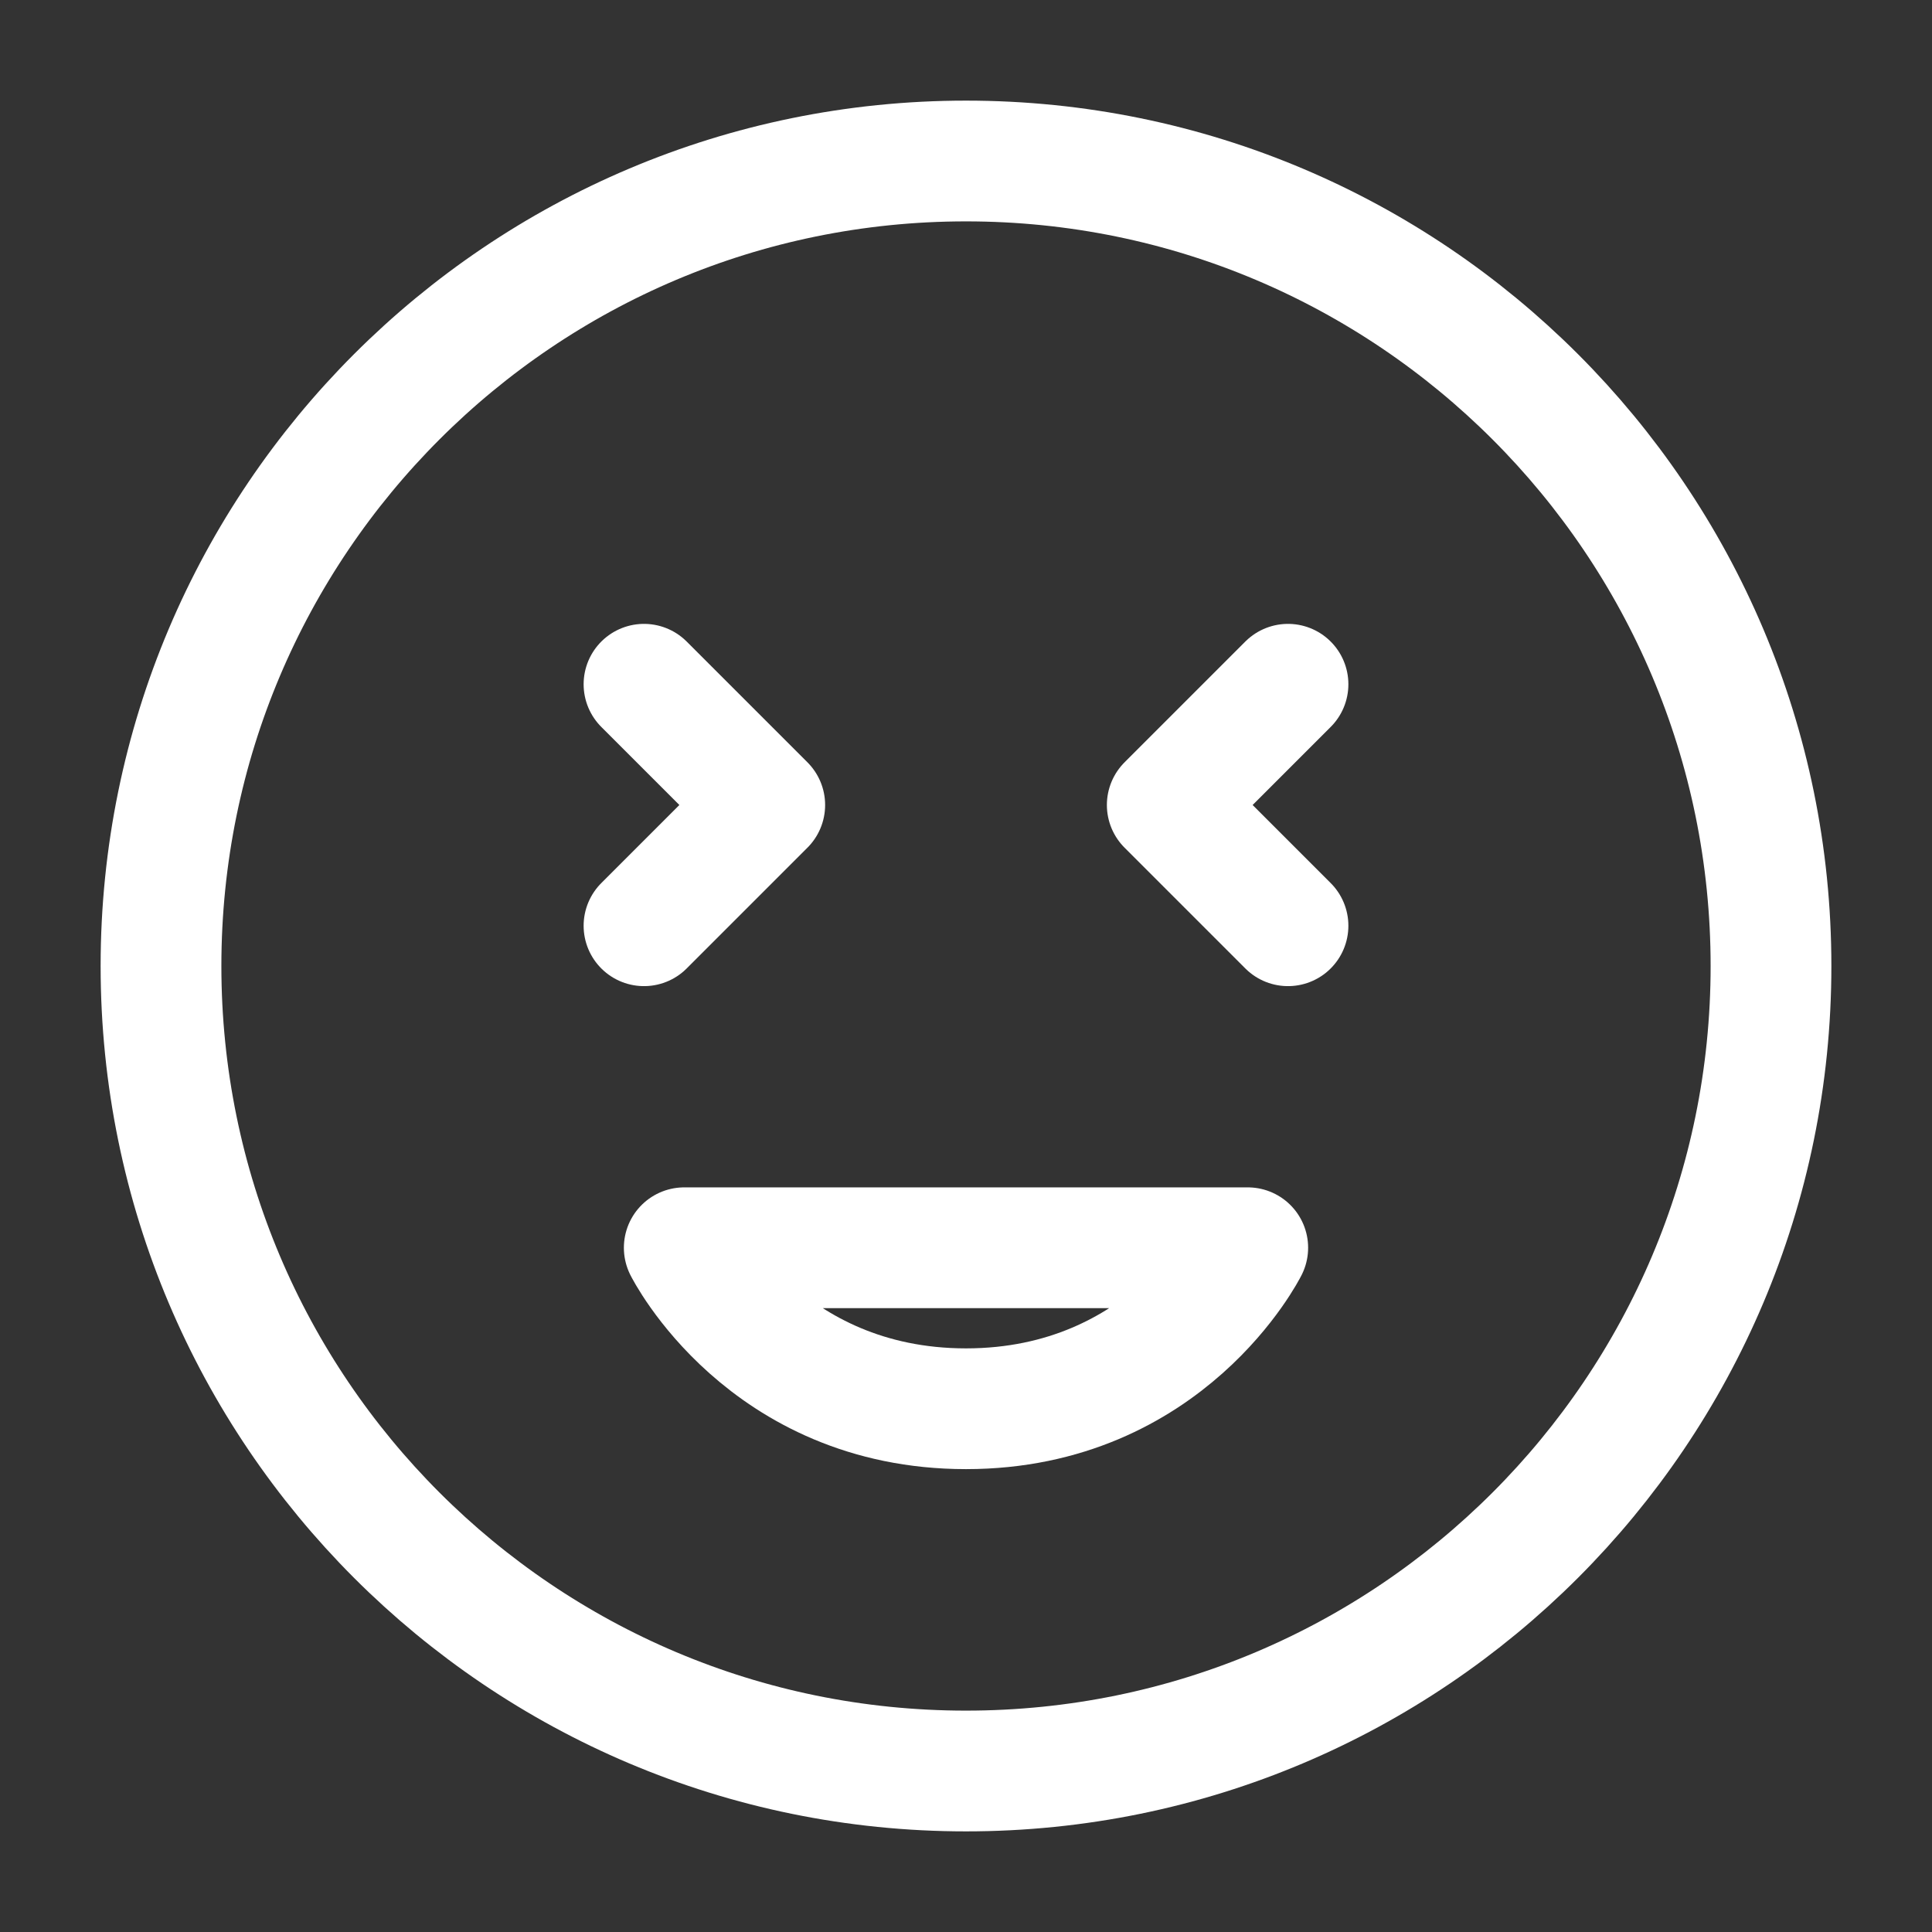 <?xml version="1.0" encoding="UTF-8"?><svg width="32" height="32" viewBox="0 0 48 48" fill="none" xmlns="http://www.w3.org/2000/svg"><rect x="0" y="0" width="48" height="48" fill="#333333" stroke="none"/><path d="M24 44C35.046 44 44 35.046 44 24C44 12.954 35.046 4 24 4C12.954 4 4 12.954 4 24C4 35.046 12.954 44 24 44Z" fill="none" stroke="#ffffff" stroke-width="3" stroke-linejoin="round"/><path d="M24 35C29 35 31 31 31 31H17C17 31 19 35 24 35Z" stroke="#ffffff" stroke-width="3" stroke-linecap="round" stroke-linejoin="round"/><path d="M32 17L29 20L32 23" stroke="#ffffff" stroke-width="3" stroke-linecap="round" stroke-linejoin="round"/><path d="M16 17L19 20L16 23" stroke="#ffffff" stroke-width="3" stroke-linecap="round" stroke-linejoin="round"/></svg>